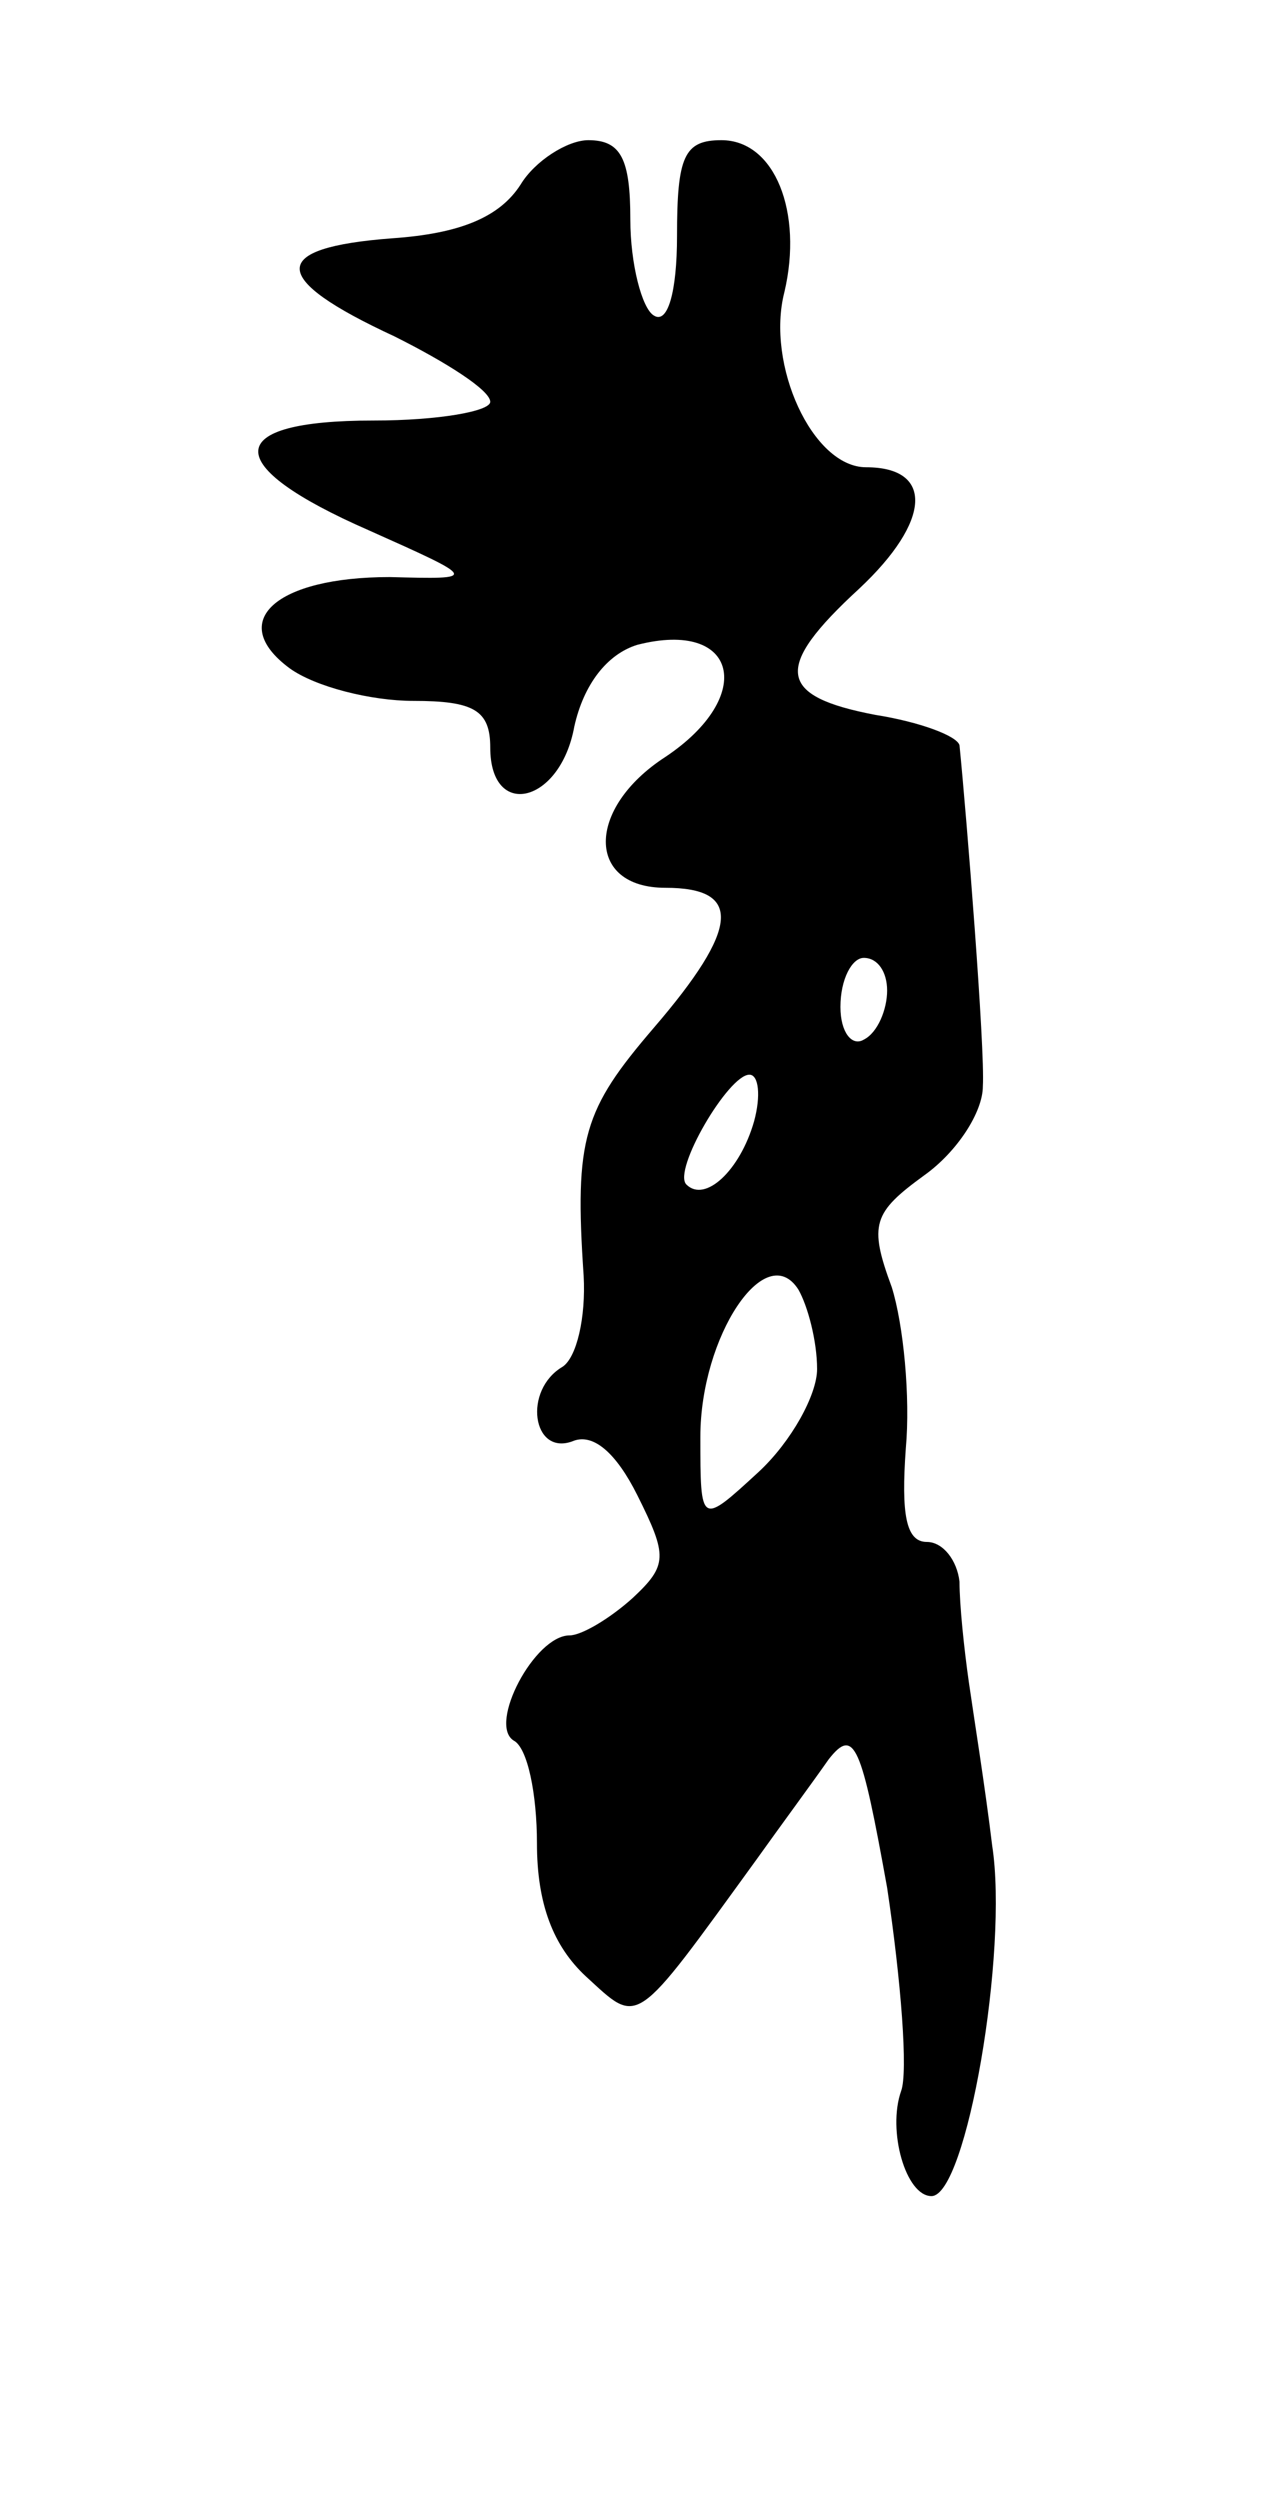 <svg version="1.0" xmlns="http://www.w3.org/2000/svg"
 width="55pt" height="107pt" viewBox="0 0 55 107"
 preserveAspectRatio="xMidYMid meet">
<g transform="translate(0,107) scale(0.1,-0.1)"
fill="#000000" stroke="none">
<path d="M223 991 c-9 -14 -26 -21 -55 -23 -53 -4 -53 -17 1 -42 22 -11 41
-23 41 -28 0 -4 -22 -8 -50 -8 -65 0 -66 -19 -2 -47 47 -21 47 -21 9 -20 -49
0 -70 -19 -43 -39 11 -8 35 -14 53 -14 26 0 33 -4 33 -20 0 -31 30 -24 36 9 4
18 14 31 27 35 43 11 51 -22 12 -48 -34 -22 -34 -56 0 -56 33 0 32 -17 -5 -60
-30 -35 -34 -47 -30 -106 1 -18 -3 -35 -9 -39 -17 -10 -13 -38 4 -32 9 4 19
-5 28 -23 13 -26 13 -30 -2 -44 -10 -9 -22 -16 -27 -16 -15 0 -35 -38 -24 -45
6 -3 10 -23 10 -44 0 -26 7 -44 21 -57 23 -21 20 -23 73 50 10 14 24 33 31 43
11 14 14 6 25 -55 6 -40 9 -79 6 -87 -6 -17 2 -45 13 -45 15 0 33 105 26 150
-3 25 -8 56 -10 70 -2 14 -4 33 -4 43 -1 9 -7 17 -14 17 -9 0 -11 12 -9 40 2
22 -1 53 -6 69 -10 27 -8 32 14 48 14 10 25 27 25 38 1 16 -7 116 -10 146 -1
4 -17 10 -36 13 -42 8 -44 20 -7 54 31 29 32 52 3 52 -23 0 -43 44 -35 75 8
34 -4 65 -27 65 -16 0 -19 -7 -19 -41 0 -24 -4 -38 -10 -34 -5 3 -10 22 -10
41 0 26 -4 34 -18 34 -9 0 -23 -9 -29 -19z m157 -345 c0 -8 -4 -18 -10 -21 -5
-3 -10 3 -10 14 0 12 5 21 10 21 6 0 10 -6 10 -14z m-57 -56 c-6 -21 -21 -35
-29 -27 -6 6 18 47 27 47 4 0 5 -9 2 -20z m27 -106 c0 -11 -11 -31 -25 -44
-25 -23 -25 -23 -25 15 0 43 28 85 42 63 4 -7 8 -22 8 -34z"/>
</g>
</svg>
